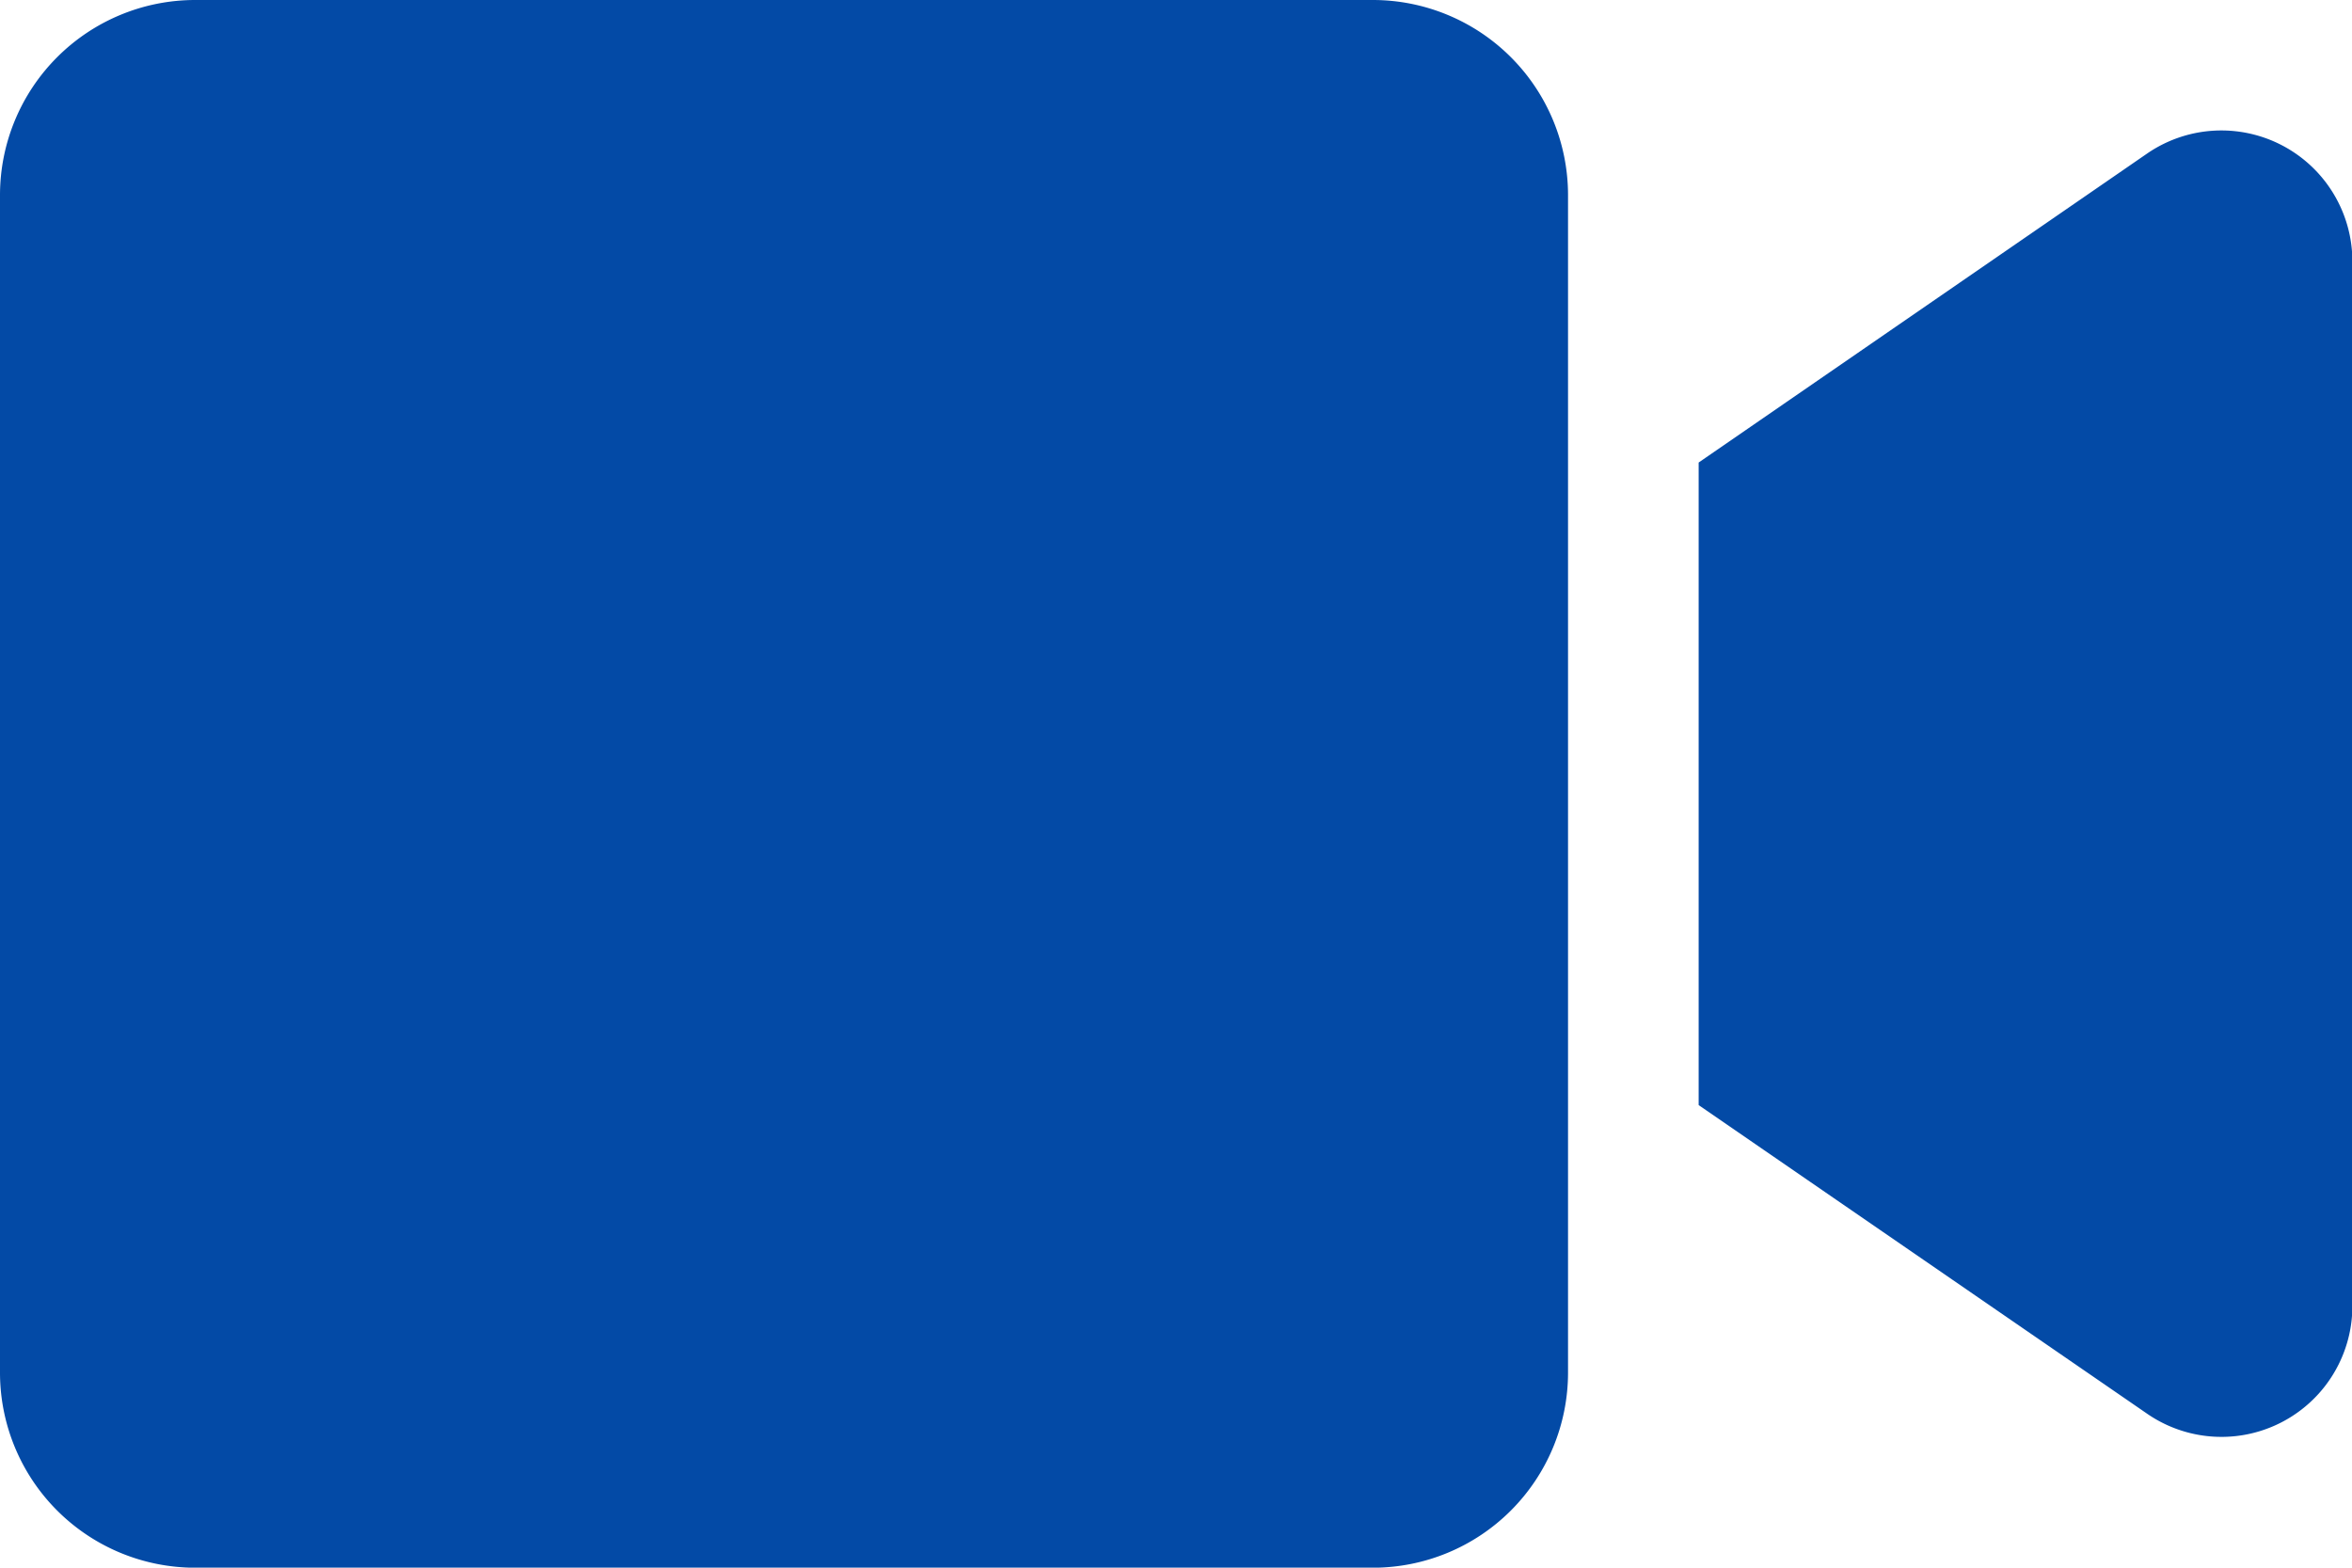 <svg xmlns="http://www.w3.org/2000/svg" width="25.639" height="17.092" viewBox="0 0 25.639 17.092">
  <path id="Icon_awesome-video" data-name="Icon awesome-video" d="M14.965,4.5H2.128A2.128,2.128,0,0,0,0,6.628V19.465a2.128,2.128,0,0,0,2.128,2.128H14.965a2.128,2.128,0,0,0,2.128-2.128V6.628A2.128,2.128,0,0,0,14.965,4.5ZM23.4,6.178,18.517,9.543v7.006L23.4,19.91a1.427,1.427,0,0,0,2.243-1.148V7.326A1.428,1.428,0,0,0,23.4,6.178Z" transform="translate(0 -4.5)" fill="#034aa6"/>
</svg>
